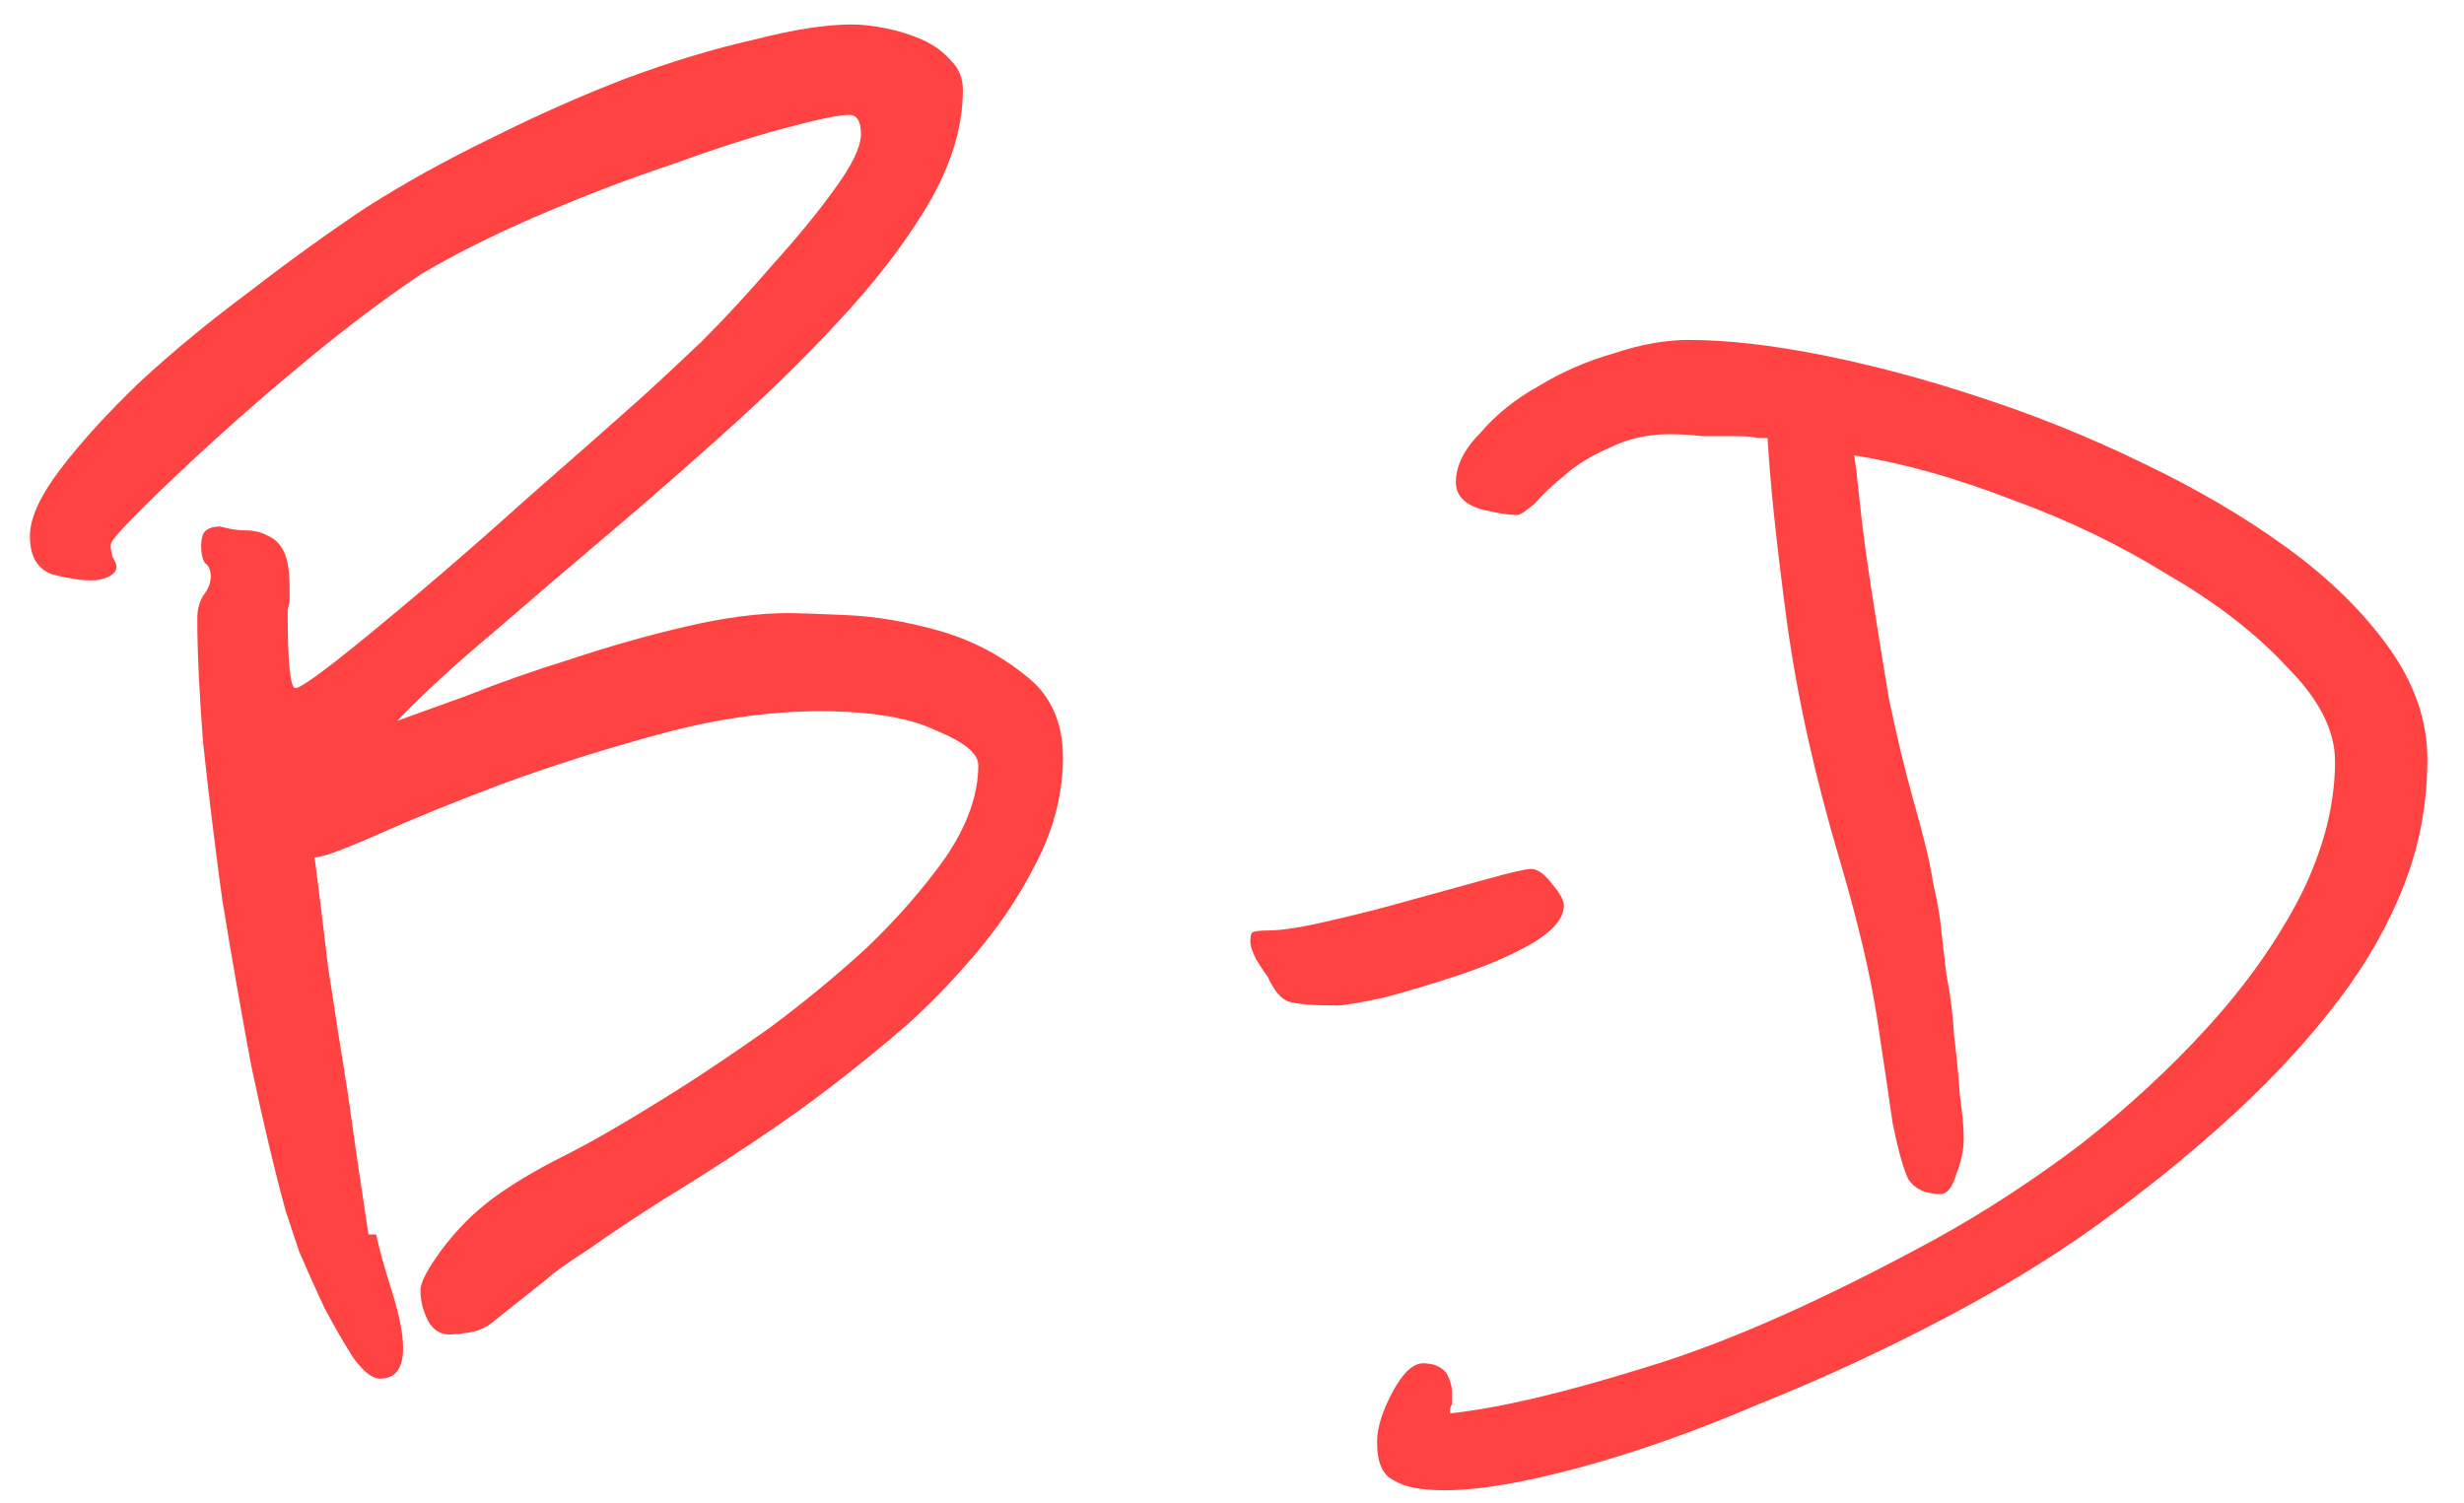 <svg width="59" height="36" viewBox="0 0 59 36" fill="none" xmlns="http://www.w3.org/2000/svg">
<path d="M25.452 18.135C25.452 18.934 25.267 19.717 24.899 20.485C24.53 21.252 24.07 21.974 23.517 22.649C22.964 23.325 22.365 23.954 21.721 24.538C21.076 25.091 20.492 25.567 19.97 25.966C19.418 26.396 18.773 26.856 18.036 27.348C17.299 27.839 16.577 28.3 15.871 28.73C15.195 29.16 14.596 29.559 14.074 29.927C13.552 30.265 13.23 30.495 13.107 30.618L11.771 31.678C11.618 31.8 11.433 31.877 11.218 31.908C11.034 31.939 10.881 31.954 10.758 31.954C10.543 31.954 10.374 31.846 10.251 31.631C10.128 31.386 10.067 31.14 10.067 30.895C10.067 30.71 10.236 30.388 10.574 29.927C10.942 29.436 11.357 29.021 11.817 28.683C12.278 28.346 12.846 28.008 13.521 27.67C14.197 27.332 15.118 26.795 16.285 26.058C16.869 25.689 17.575 25.213 18.404 24.63C19.233 24.016 20.016 23.371 20.753 22.695C21.49 21.989 22.12 21.268 22.642 20.531C23.164 19.763 23.425 19.026 23.425 18.32C23.425 18.043 23.087 17.767 22.412 17.491C21.767 17.183 20.845 17.03 19.648 17.03C18.419 17.03 17.13 17.214 15.779 17.583C14.427 17.951 13.168 18.35 12.002 18.78C10.865 19.21 9.883 19.609 9.054 19.978C8.224 20.346 7.718 20.531 7.533 20.531C7.626 21.237 7.733 22.112 7.856 23.156C8.009 24.169 8.163 25.152 8.317 26.104C8.47 27.21 8.639 28.361 8.823 29.559H9.007C9.069 29.866 9.192 30.311 9.376 30.895C9.56 31.478 9.652 31.939 9.652 32.276C9.652 32.768 9.468 33.013 9.1 33.013C8.915 33.013 8.7 32.844 8.455 32.507C8.24 32.169 8.009 31.77 7.764 31.309C7.549 30.848 7.349 30.403 7.165 29.973C7.011 29.513 6.904 29.19 6.843 29.006C6.566 27.993 6.29 26.826 6.013 25.505C5.768 24.185 5.537 22.864 5.322 21.544C5.138 20.193 4.985 18.934 4.862 17.767C4.77 16.569 4.724 15.587 4.724 14.819C4.724 14.604 4.77 14.42 4.862 14.266C4.985 14.113 5.046 13.959 5.046 13.806C5.046 13.652 5 13.544 4.908 13.483C4.847 13.391 4.816 13.253 4.816 13.069C4.816 12.976 4.831 12.884 4.862 12.792C4.923 12.669 5.061 12.608 5.276 12.608C5.491 12.669 5.691 12.7 5.875 12.7C6.09 12.7 6.274 12.746 6.428 12.838C6.582 12.9 6.704 13.023 6.796 13.207C6.889 13.391 6.935 13.683 6.935 14.082V14.358C6.935 14.42 6.919 14.496 6.889 14.589C6.889 14.65 6.889 14.711 6.889 14.773C6.889 15.295 6.904 15.709 6.935 16.017C6.965 16.324 7.011 16.477 7.073 16.477C7.165 16.477 7.487 16.262 8.04 15.832C8.624 15.372 9.315 14.803 10.113 14.128C10.911 13.452 11.771 12.7 12.692 11.871C13.644 11.042 14.55 10.243 15.41 9.476C15.748 9.169 16.209 8.739 16.792 8.186C17.375 7.602 17.944 6.988 18.496 6.343C19.08 5.699 19.571 5.1 19.97 4.547C20.4 3.964 20.615 3.518 20.615 3.211C20.615 2.904 20.523 2.751 20.339 2.751C20.093 2.751 19.571 2.858 18.773 3.073C17.974 3.288 17.068 3.58 16.055 3.948C15.042 4.286 13.998 4.685 12.923 5.146C11.848 5.606 10.896 6.082 10.067 6.574C9.207 7.157 8.347 7.802 7.487 8.508C6.628 9.215 5.845 9.89 5.138 10.535C4.463 11.149 3.895 11.687 3.434 12.147C3.004 12.577 2.774 12.823 2.743 12.884C2.682 12.946 2.651 13.007 2.651 13.069C2.651 13.13 2.666 13.222 2.697 13.345C2.758 13.437 2.789 13.514 2.789 13.575C2.789 13.667 2.728 13.744 2.605 13.806C2.482 13.867 2.344 13.898 2.19 13.898C1.945 13.898 1.638 13.852 1.269 13.759C0.901 13.637 0.716 13.329 0.716 12.838C0.716 12.408 0.962 11.871 1.453 11.226C1.945 10.581 2.574 9.89 3.342 9.153C4.14 8.416 5.015 7.695 5.967 6.988C6.919 6.251 7.856 5.576 8.777 4.962C9.698 4.378 10.696 3.825 11.771 3.303C12.877 2.751 13.951 2.275 14.995 1.875C16.07 1.476 17.084 1.169 18.036 0.954C18.988 0.709 19.771 0.586 20.385 0.586C20.63 0.586 20.907 0.616 21.214 0.678C21.521 0.739 21.813 0.831 22.089 0.954C22.365 1.077 22.596 1.246 22.78 1.461C22.964 1.645 23.056 1.875 23.056 2.152C23.056 2.981 22.811 3.841 22.319 4.731C21.828 5.591 21.183 6.466 20.385 7.357C19.586 8.247 18.68 9.153 17.667 10.075C16.684 10.965 15.686 11.84 14.673 12.7C13.69 13.529 12.739 14.343 11.817 15.141C10.896 15.909 10.128 16.615 9.514 17.26C9.852 17.137 10.405 16.938 11.172 16.661C11.94 16.354 12.769 16.062 13.66 15.786C14.581 15.479 15.502 15.218 16.423 15.003C17.345 14.788 18.158 14.681 18.865 14.681C19.08 14.681 19.54 14.696 20.247 14.727C20.953 14.758 21.69 14.88 22.458 15.095C23.225 15.31 23.916 15.663 24.53 16.155C25.145 16.615 25.452 17.276 25.452 18.135ZM37.447 21.682C37.447 21.989 37.187 22.296 36.664 22.603C36.173 22.88 35.605 23.125 34.96 23.34C34.315 23.555 33.701 23.739 33.118 23.893C32.534 24.016 32.166 24.077 32.012 24.077C31.459 24.077 31.076 24.047 30.861 23.985C30.676 23.924 30.508 23.724 30.354 23.386C30.262 23.264 30.17 23.125 30.078 22.972C29.985 22.788 29.939 22.649 29.939 22.557C29.939 22.434 29.955 22.358 29.985 22.327C30.047 22.296 30.17 22.281 30.354 22.281C30.692 22.281 31.183 22.204 31.828 22.051C32.504 21.897 33.164 21.728 33.809 21.544C34.484 21.36 35.098 21.191 35.651 21.037C36.204 20.884 36.542 20.807 36.664 20.807C36.818 20.807 36.987 20.93 37.171 21.175C37.355 21.39 37.447 21.559 37.447 21.682ZM58.123 18.181C58.123 19.226 57.939 20.224 57.57 21.175C57.202 22.127 56.68 23.049 56.004 23.939C55.328 24.83 54.53 25.705 53.609 26.565C52.718 27.394 51.736 28.208 50.661 29.006C49.525 29.866 48.204 30.695 46.7 31.493C45.195 32.292 43.675 32.998 42.139 33.612C40.635 34.257 39.207 34.764 37.856 35.132C36.504 35.501 35.414 35.685 34.585 35.685C34.032 35.685 33.633 35.608 33.388 35.455C33.111 35.332 32.973 35.025 32.973 34.533C32.973 34.196 33.096 33.796 33.342 33.336C33.587 32.875 33.833 32.645 34.078 32.645C34.324 32.645 34.508 32.722 34.631 32.875C34.723 33.029 34.769 33.198 34.769 33.382C34.769 33.474 34.769 33.551 34.769 33.612C34.739 33.674 34.723 33.72 34.723 33.75V33.843C35.89 33.72 37.456 33.351 39.422 32.737C41.356 32.154 43.675 31.125 46.377 29.651C47.544 29.006 48.696 28.254 49.832 27.394C50.968 26.503 51.981 25.567 52.872 24.584C53.793 23.571 54.53 22.527 55.083 21.452C55.636 20.346 55.912 19.271 55.912 18.227C55.912 17.491 55.528 16.738 54.76 15.97C54.023 15.172 53.071 14.435 51.904 13.759C50.768 13.053 49.525 12.454 48.173 11.963C46.822 11.441 45.563 11.088 44.396 10.904C44.427 11.057 44.473 11.441 44.535 12.055C44.596 12.639 44.688 13.329 44.811 14.128C44.934 14.926 45.072 15.786 45.225 16.707C45.41 17.598 45.609 18.427 45.824 19.195C46.07 20.055 46.224 20.7 46.285 21.129C46.377 21.529 46.438 21.866 46.469 22.143C46.5 22.45 46.546 22.849 46.607 23.34C46.7 23.801 46.761 24.292 46.792 24.814C46.853 25.306 46.899 25.782 46.93 26.242C46.991 26.672 47.022 27.01 47.022 27.256C47.022 27.532 46.961 27.824 46.838 28.131C46.745 28.438 46.623 28.591 46.469 28.591C46.101 28.591 45.84 28.469 45.686 28.223C45.563 27.947 45.441 27.501 45.318 26.887C45.225 26.242 45.103 25.413 44.949 24.4C44.796 23.386 44.504 22.143 44.074 20.669C43.46 18.611 43.03 16.677 42.784 14.865C42.538 13.023 42.385 11.564 42.324 10.489C42.324 10.489 42.247 10.489 42.093 10.489C41.97 10.458 41.786 10.443 41.541 10.443C41.326 10.443 41.065 10.443 40.758 10.443C40.481 10.412 40.22 10.397 39.974 10.397C39.452 10.397 38.976 10.504 38.547 10.719C38.117 10.904 37.764 11.119 37.487 11.364C37.18 11.61 36.934 11.84 36.75 12.055C36.535 12.239 36.397 12.332 36.336 12.332C36.121 12.332 35.829 12.286 35.46 12.193C35.061 12.07 34.861 11.856 34.861 11.549C34.861 11.149 35.061 10.75 35.46 10.351C35.829 9.921 36.289 9.552 36.842 9.245C37.395 8.908 37.994 8.647 38.639 8.462C39.283 8.247 39.882 8.14 40.435 8.14C41.356 8.14 42.431 8.263 43.659 8.508C44.888 8.754 46.147 9.092 47.437 9.522C48.757 9.952 50.047 10.474 51.306 11.088C52.595 11.702 53.747 12.378 54.76 13.115C55.774 13.852 56.587 14.65 57.202 15.51C57.816 16.37 58.123 17.26 58.123 18.181Z" fill="#FF4242"/>
</svg>
